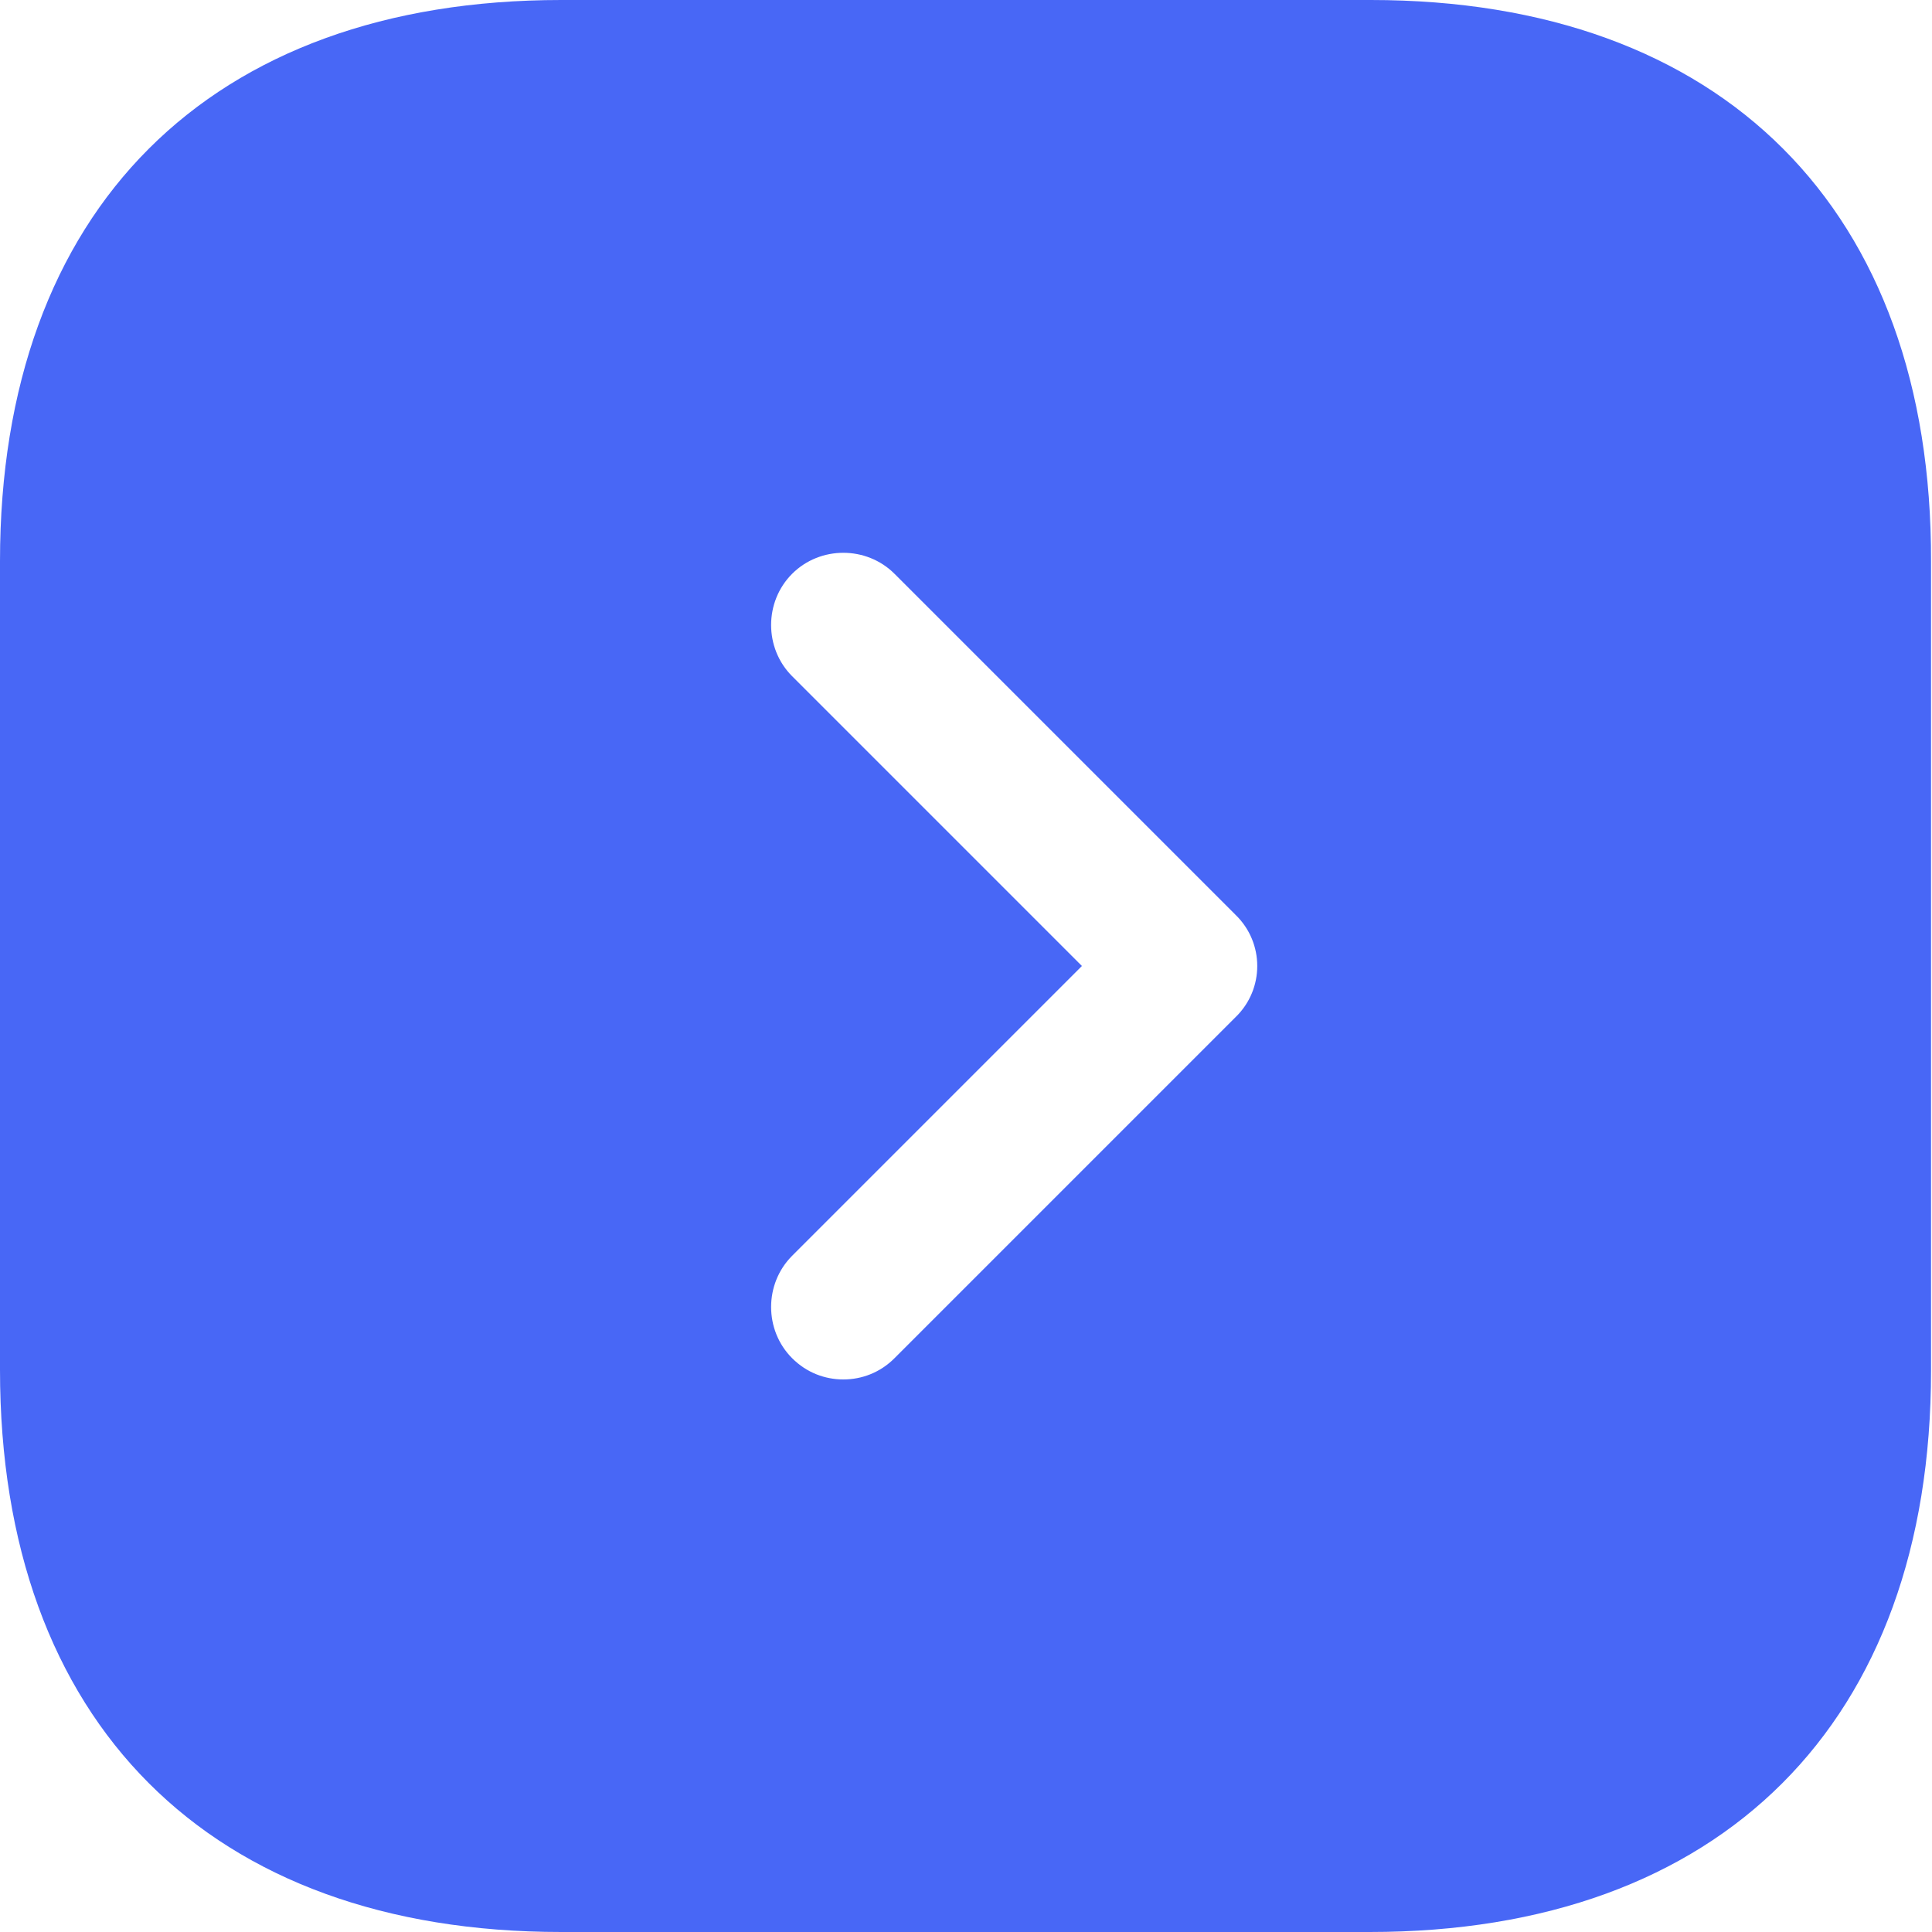 <svg width="32" height="32" viewBox="0 0 32 32" fill="none" xmlns="http://www.w3.org/2000/svg">
<path d="M22.704 0H9.296C3.472 0 0 3.472 0 9.296V22.688C0 28.528 3.472 32 9.296 32H22.688C28.512 32 31.984 28.528 31.984 22.704V9.296C32 3.472 28.528 0 22.704 0ZM20.464 16.848L14.816 22.496C14.576 22.736 14.272 22.848 13.968 22.848C13.664 22.848 13.36 22.736 13.12 22.496C12.656 22.032 12.656 21.264 13.12 20.8L17.92 16L13.12 11.2C12.656 10.736 12.656 9.968 13.12 9.504C13.584 9.04 14.352 9.04 14.816 9.504L20.464 15.152C20.944 15.616 20.944 16.384 20.464 16.848Z" fill="#4867F6"/>
</svg>
